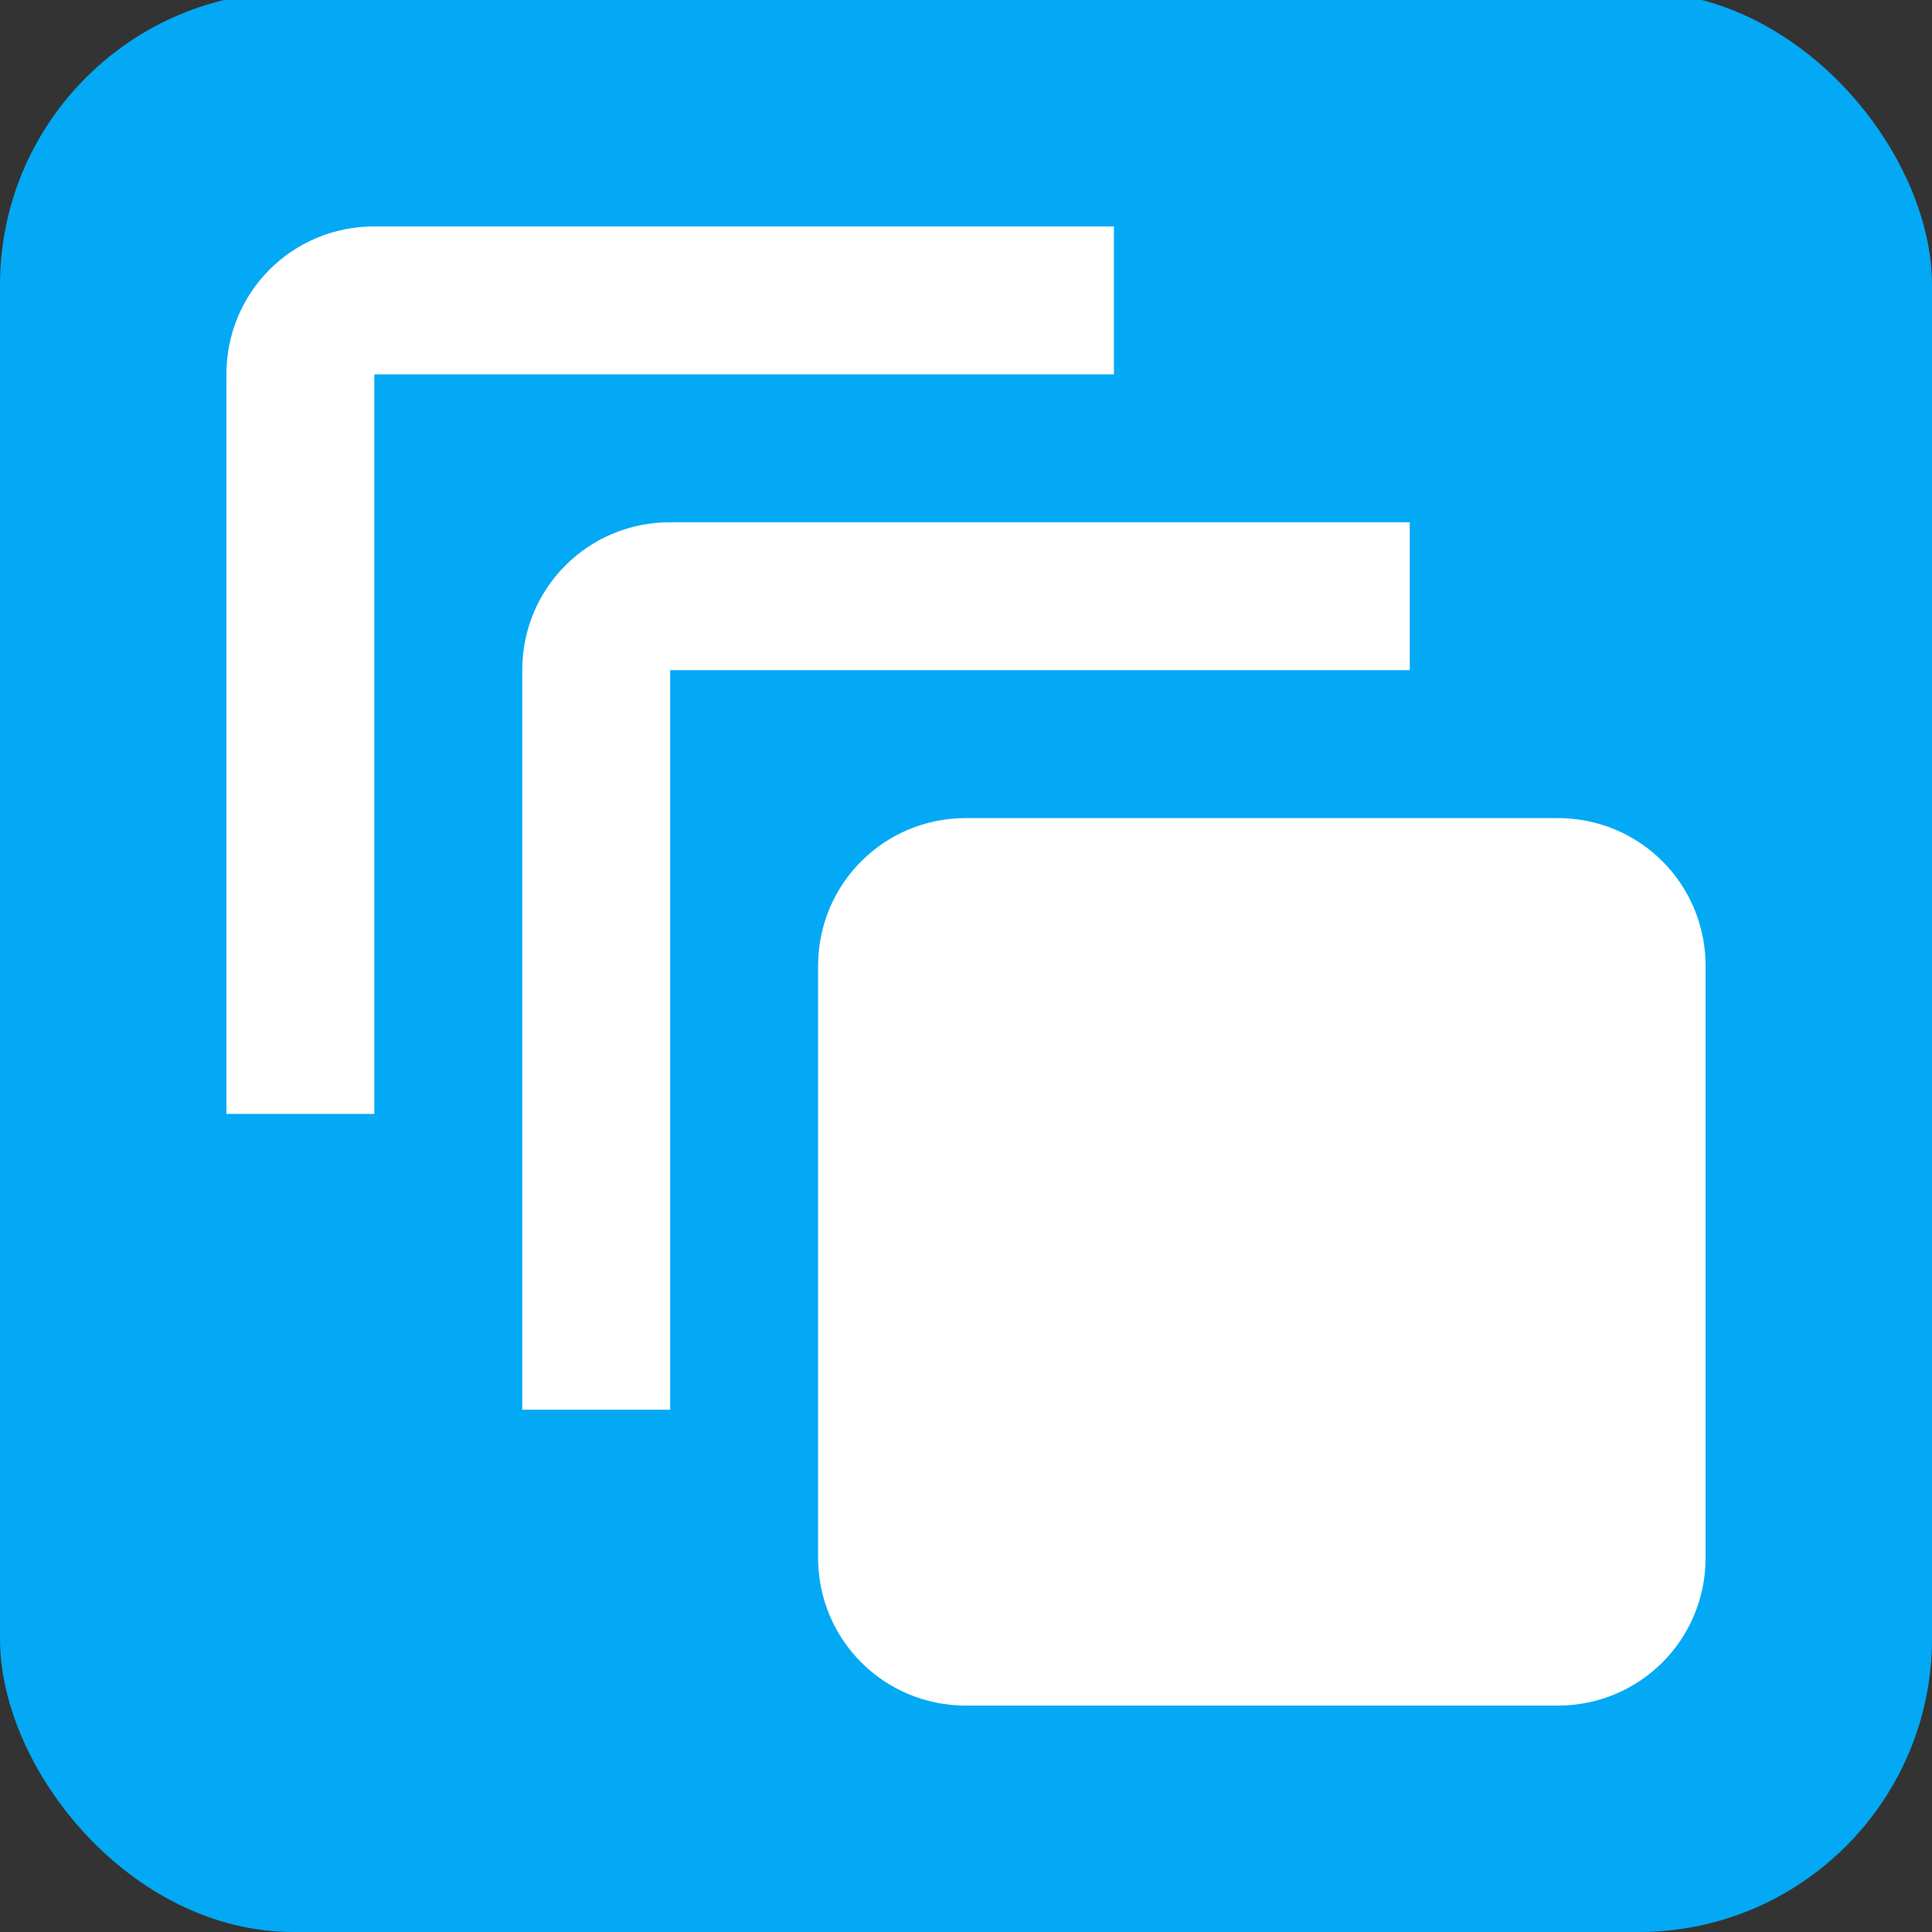 <?xml version="1.0" encoding="UTF-8" standalone="no"?>
<svg
   xmlns:dc="http://purl.org/dc/elements/1.1/"
   xmlns:cc="http://creativecommons.org/ns#"
   xmlns:rdf="http://www.w3.org/1999/02/22-rdf-syntax-ns#"
   xmlns:svg="http://www.w3.org/2000/svg"
   xmlns="http://www.w3.org/2000/svg"
   xmlns:sodipodi="http://sodipodi.sourceforge.net/DTD/sodipodi-0.dtd"
   xmlns:inkscape="http://www.inkscape.org/namespaces/inkscape"
   class="foreground"
   ng-style="{top: ae.offsetIcon+'px',left:ae.offsetIcon+'px',width:ae.size+'px',height:ae.size+'px',opacity:ae.foregroundOpacity}"
   viewBox="0 0 128 128"
   style="opacity:1"
   version="1.1"
   id="svg4"
   sodipodi:docname="tab-tower2.svg"
   width="128"
   height="128"
   inkscape:version="0.92.2 5c3e80d, 2017-08-06">
  <rect x="0" y="0" width="128" height="128" fill="#333333" stroke="none"/>
  <defs
     id="defs8" />
  <sodipodi:namedview
     pagecolor="#ffffff"
     bordercolor="#666666"
     borderopacity="1"
     objecttolerance="10"
     gridtolerance="10"
     guidetolerance="10"
     inkscape:pageopacity="0"
     inkscape:pageshadow="2"
     inkscape:window-width="1366"
     inkscape:window-height="716"
     id="namedview6"
     showgrid="false"
     fit-margin-top="0"
     fit-margin-left="0"
     fit-margin-right="0"
     fit-margin-bottom="0"
     inkscape:zoom="2"
     inkscape:cx="11.864407"
     inkscape:cy="11.966103"
     inkscape:window-x="0"
     inkscape:window-y="27"
     inkscape:window-maximized="1"
     inkscape:current-layer="layer1" />
  <g
     inkscape:groupmode="layer"
     id="layer1"
     inkscape:label="Background"
     transform="translate(-0.136,104.034)">
    <rect
       style="opacity:1;fill:#03a9f4;fill-opacity:1;stroke:none;stroke-width:362.763;stroke-miterlimit:4;stroke-dasharray:none;stroke-opacity:1"
       id="rect4511"
       width="128"
       height="128.547"
       x="0.136"
       y="-104.581"
       ry="19.432" />
  </g>
  <path
     ng-attr-fill="{{ae.foregroundColor.hex}}"
     ng-attr-d="{{icon.data}}"
     d="m 24.8,15 c -5.439,0 -9.8,4.361 -9.8,9.8 v 49 h 9.8 V 24.8 h 49 v -9.8 H 24.8 m 19.6,19.6 c -5.439,0 -9.8,4.361 -9.8,9.8 V 93.4 h 9.8 V 44.4 h 49 v -9.8 H 44.4 m 19.6,19.6 c -5.439,0 -9.8,4.361 -9.8,9.8 V 103.2 c 0,5.439 4.361,9.8 9.8,9.8 H 103.2 C 108.639,113 113,108.639 113,103.2 V 64 c 0,-5.439 -4.361,-9.8 -9.8,-9.8 z"
     id="path2"
     inkscape:connector-curvature="0"
     style="fill:#ffffff;stroke-width:4.9" />
</svg>
